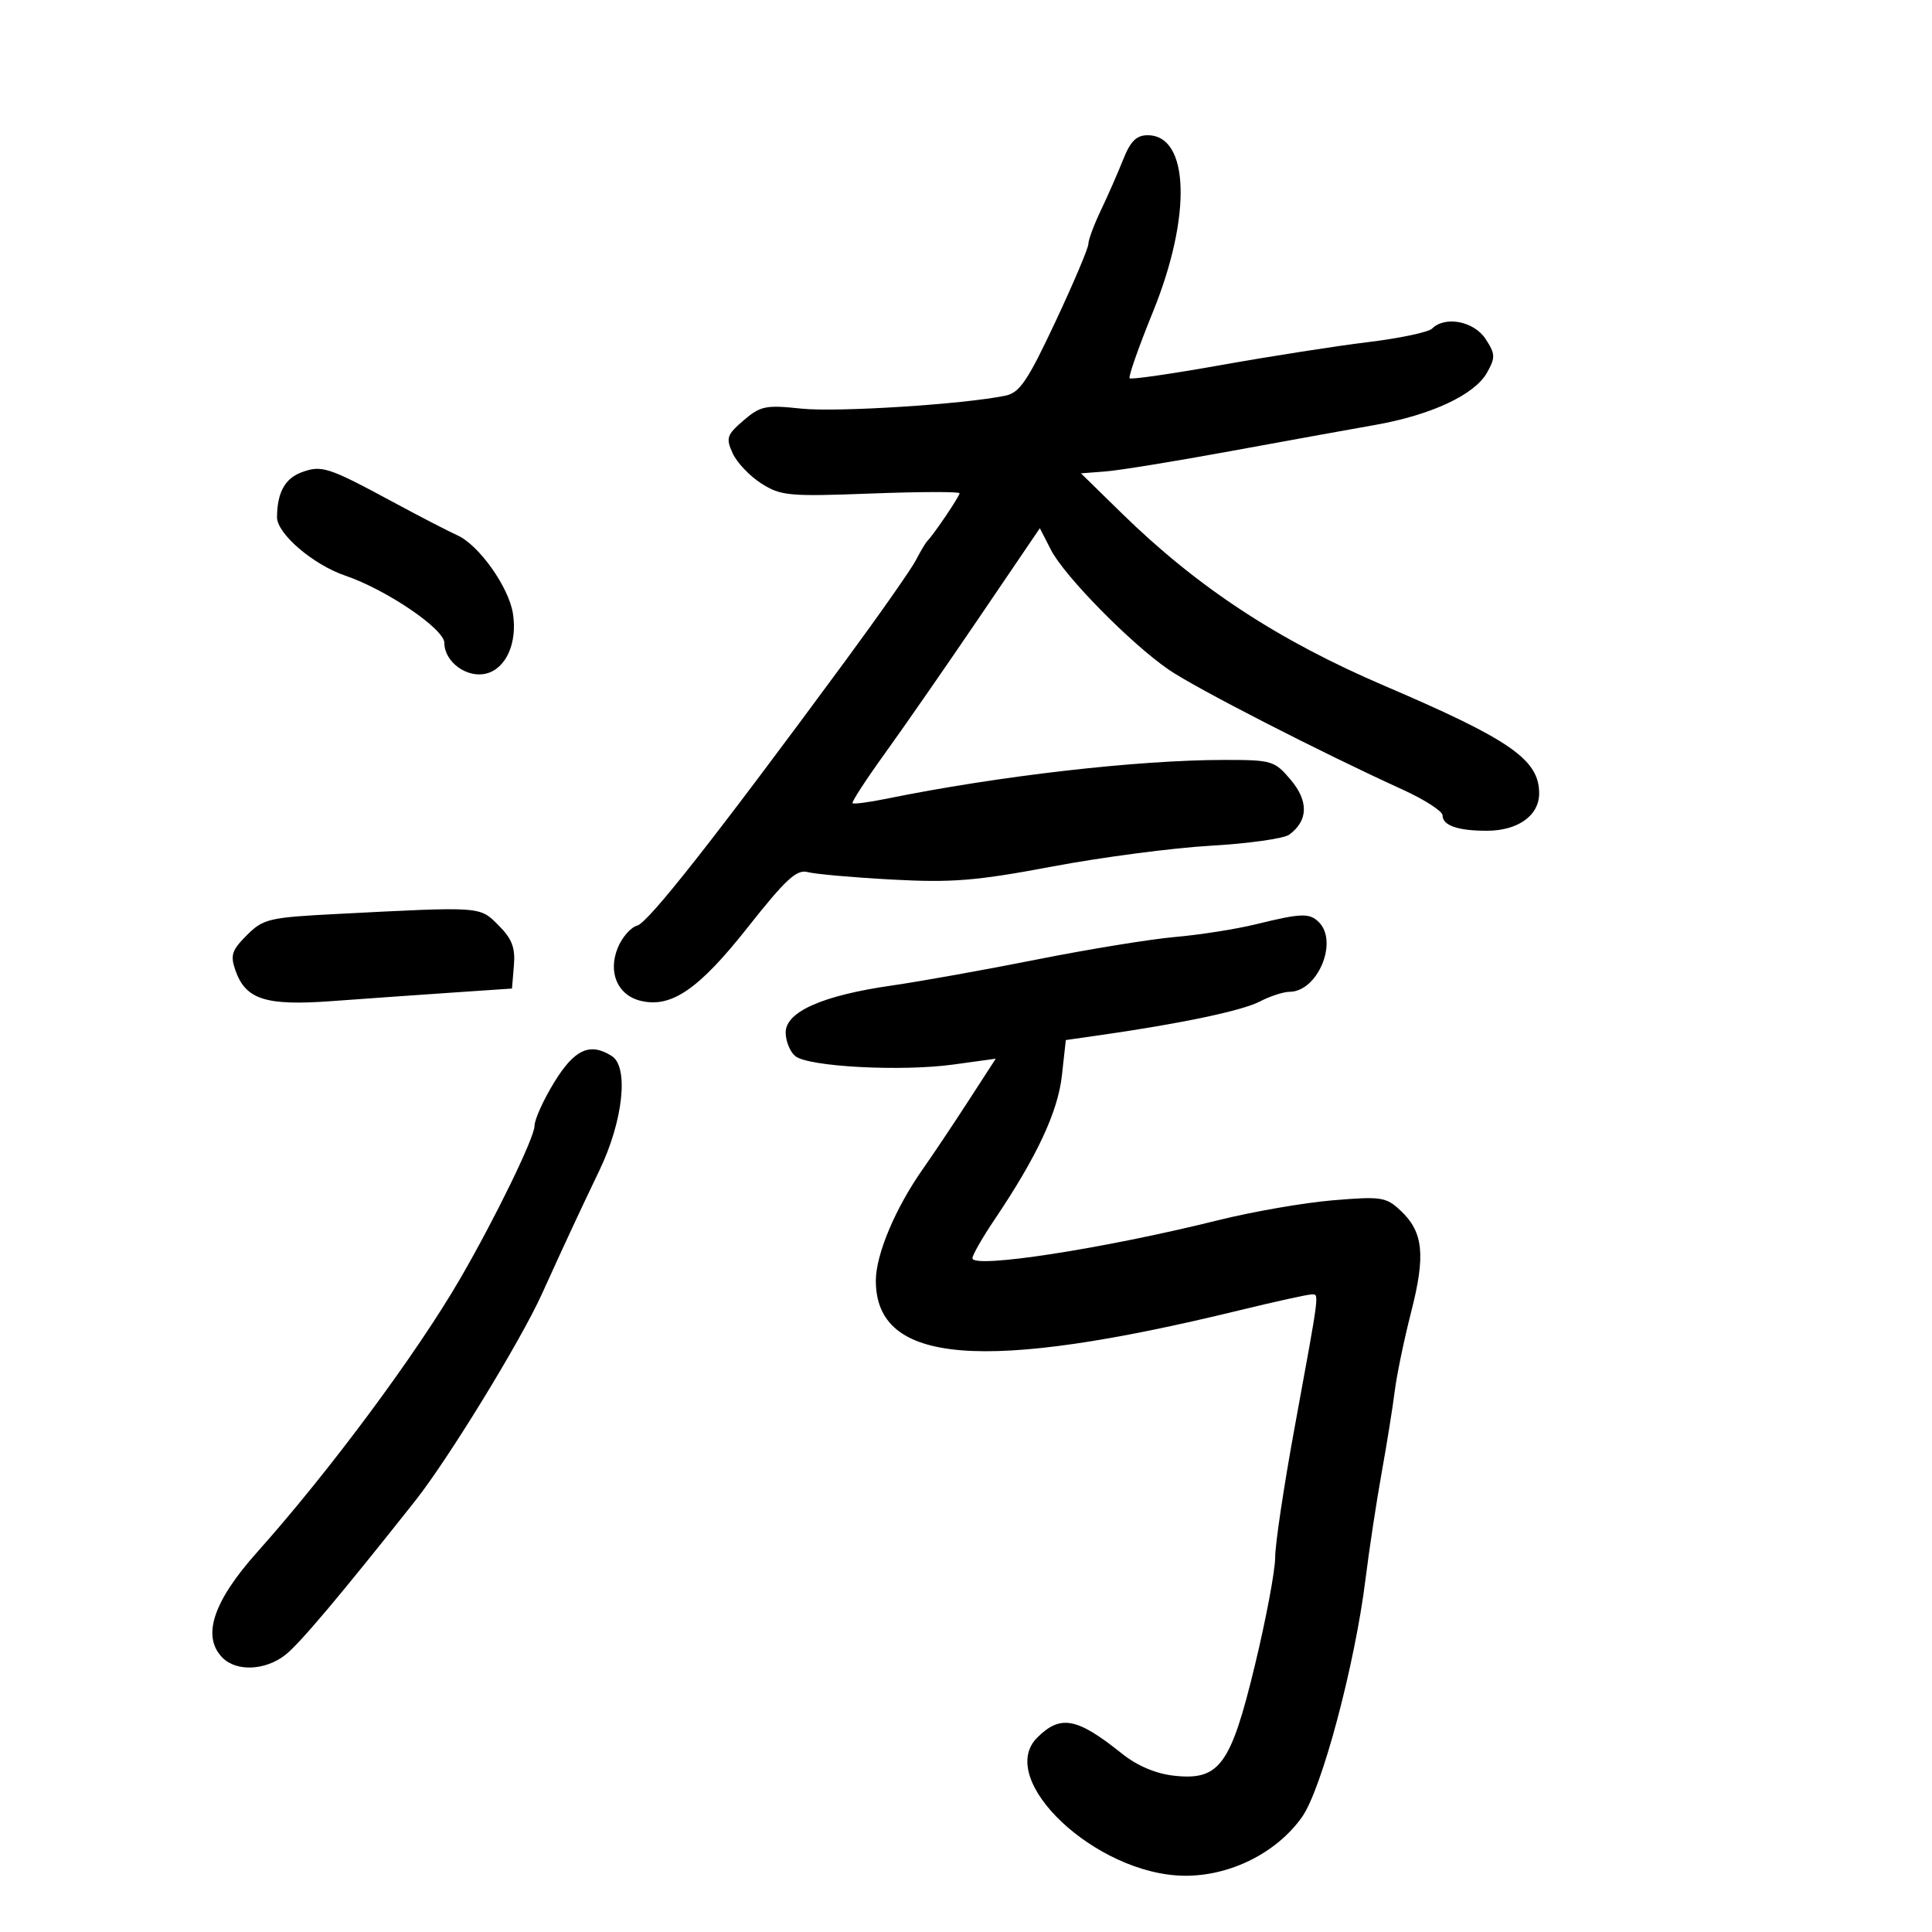 <svg xmlns="http://www.w3.org/2000/svg" width="300" height="300" viewBox="0 0 300 300" version="1.1">
	<path d="M 174.414 24.750 C 173.597 26.813, 172.045 30.349, 170.965 32.610 C 169.884 34.870, 169 37.245, 169 37.887 C 169 38.530, 166.695 43.969, 163.878 49.975 C 159.580 59.138, 158.333 60.982, 156.128 61.438 C 149.605 62.786, 129.928 64.034, 124.420 63.449 C 118.896 62.863, 118.076 63.030, 115.456 65.284 C 112.852 67.524, 112.688 68.019, 113.766 70.385 C 114.422 71.826, 116.431 73.939, 118.230 75.081 C 121.252 77, 122.542 77.118, 135.250 76.634 C 142.813 76.346, 149 76.328, 149 76.595 C 149 77.072, 144.984 83.018, 143.998 84 C 143.723 84.275, 142.917 85.625, 142.209 87 C 141.501 88.375, 136.552 95.435, 131.211 102.690 C 111.059 130.061, 100.670 143.274, 98.945 143.725 C 97.965 143.981, 96.614 145.518, 95.942 147.140 C 94.369 150.937, 95.868 154.499, 99.412 155.388 C 104.193 156.588, 108.468 153.673, 116.106 144.003 C 122.016 136.521, 123.713 134.957, 125.416 135.418 C 126.562 135.729, 132.450 136.251, 138.500 136.578 C 147.843 137.084, 151.593 136.779, 163.389 134.555 C 171.028 133.115, 182.092 131.662, 187.975 131.325 C 193.858 130.989, 199.355 130.214, 200.190 129.603 C 203.135 127.449, 203.225 124.421, 200.442 121.114 C 197.930 118.128, 197.509 118, 190.161 118.001 C 176.629 118.002, 155.077 120.477, 137.600 124.036 C 134.905 124.585, 132.557 124.891, 132.383 124.716 C 132.208 124.541, 134.482 121.046, 137.437 116.949 C 140.392 112.852, 147.008 103.317, 152.138 95.759 L 161.466 82.018 163.198 85.394 C 165.284 89.461, 175.564 99.916, 181.477 103.984 C 185.634 106.844, 205.144 116.850, 217.750 122.587 C 221.188 124.151, 224 125.961, 224 126.609 C 224 128.177, 226.360 129, 230.859 129 C 235.696 129, 239 126.643, 238.999 123.193 C 238.996 117.960, 234.555 114.870, 215.016 106.507 C 198.446 99.414, 185.957 91.214, 174.175 79.687 L 167.850 73.500 171.675 73.205 C 173.779 73.043, 182.475 71.630, 191 70.066 C 199.525 68.501, 209.650 66.667, 213.500 65.989 C 222.230 64.453, 228.977 61.303, 230.904 57.865 C 232.228 55.503, 232.204 54.960, 230.667 52.615 C 228.875 49.880, 224.384 49.016, 222.379 51.021 C 221.818 51.582, 217.340 52.529, 212.429 53.124 C 207.518 53.719, 197.271 55.319, 189.658 56.678 C 182.045 58.037, 175.632 58.965, 175.408 58.741 C 175.183 58.516, 176.811 53.880, 179.025 48.438 C 185.075 33.569, 184.701 21, 178.208 21 C 176.469 21, 175.531 21.927, 174.414 24.750 M 46.823 73.341 C 44.244 74.298, 43.042 76.495, 43.014 80.306 C 42.994 82.860, 48.618 87.682, 53.591 89.376 C 59.998 91.559, 69 97.668, 69 99.833 C 69 102.778, 72.500 105.342, 75.495 104.591 C 78.595 103.813, 80.371 99.812, 79.643 95.246 C 78.989 91.140, 74.369 84.636, 71.040 83.133 C 69.643 82.503, 65.125 80.165, 61 77.939 C 50.954 72.517, 49.934 72.186, 46.823 73.341 M 52.271 141.923 C 41.750 142.464, 40.871 142.672, 38.319 145.225 C 35.984 147.562, 35.734 148.341, 36.565 150.703 C 38.150 155.212, 41.276 156.207, 51.500 155.454 C 56.450 155.090, 64.775 154.501, 70 154.146 L 79.500 153.500 79.799 149.936 C 80.032 147.161, 79.504 145.776, 77.413 143.686 C 74.447 140.720, 74.970 140.756, 52.271 141.923 M 195 143.524 C 191.975 144.269, 186.350 145.154, 182.500 145.491 C 178.650 145.828, 168.975 147.403, 161 148.992 C 153.025 150.580, 142.900 152.396, 138.500 153.027 C 127.732 154.571, 122 157.106, 122 160.321 C 122 161.660, 122.668 163.310, 123.485 163.987 C 125.482 165.645, 139.943 166.416, 148.060 165.297 L 154.620 164.393 150.376 170.946 C 148.042 174.551, 144.865 179.300, 143.317 181.500 C 139.032 187.588, 136 194.788, 136 198.877 C 136 211.842, 152.594 213.183, 192.533 203.446 C 198.052 202.101, 203.052 201, 203.645 201 C 204.869 201, 204.989 200.056, 200.996 221.843 C 199.348 230.832, 198.003 239.832, 198.006 241.843 C 198.009 243.854, 196.602 251.350, 194.879 258.500 C 191.112 274.128, 189.355 276.526, 182.253 275.725 C 179.435 275.407, 176.555 274.177, 174.186 272.278 C 167.235 266.709, 164.687 266.225, 161.083 269.789 C 154.475 276.326, 170.222 291.136, 183.918 291.265 C 190.991 291.332, 198.211 287.731, 202.168 282.163 C 205.227 277.859, 210.374 258.586, 212.035 245.215 C 212.613 240.570, 213.744 233.109, 214.551 228.635 C 215.357 224.161, 216.268 218.475, 216.575 216 C 216.882 213.525, 218.033 207.985, 219.133 203.688 C 221.390 194.867, 221.014 191.301, 217.478 187.979 C 215.228 185.866, 214.495 185.755, 206.955 186.383 C 202.498 186.755, 194.497 188.144, 189.175 189.470 C 171.473 193.880, 151 197.046, 151 195.374 C 151 194.879, 152.554 192.166, 154.453 189.345 C 161.019 179.597, 164.271 172.635, 164.893 167 L 165.500 161.500 171 160.712 C 183.493 158.921, 192.888 156.939, 195.609 155.520 C 197.199 154.691, 199.287 154.010, 200.250 154.006 C 204.593 153.991, 207.851 146.251, 204.800 143.200 C 203.342 141.742, 202.069 141.784, 195 143.524 M 86.086 168.015 C 84.389 170.773, 83 173.839, 83 174.828 C 83 176.628, 76.932 189.104, 71.486 198.500 C 64.712 210.187, 51.138 228.479, 39.948 241 C 33.065 248.701, 31.285 254.142, 34.571 257.429 C 36.748 259.605, 41.231 259.393, 44.314 256.968 C 46.545 255.213, 52.913 247.656, 64.500 233.012 C 69.604 226.561, 80.812 208.267, 84.113 201 C 87.941 192.572, 89.833 188.506, 93.096 181.694 C 96.767 174.031, 97.666 165.667, 95 163.980 C 91.611 161.835, 89.223 162.916, 86.086 168.015" stroke="none" fill="black" fill-rule="evenodd"/>
</svg>